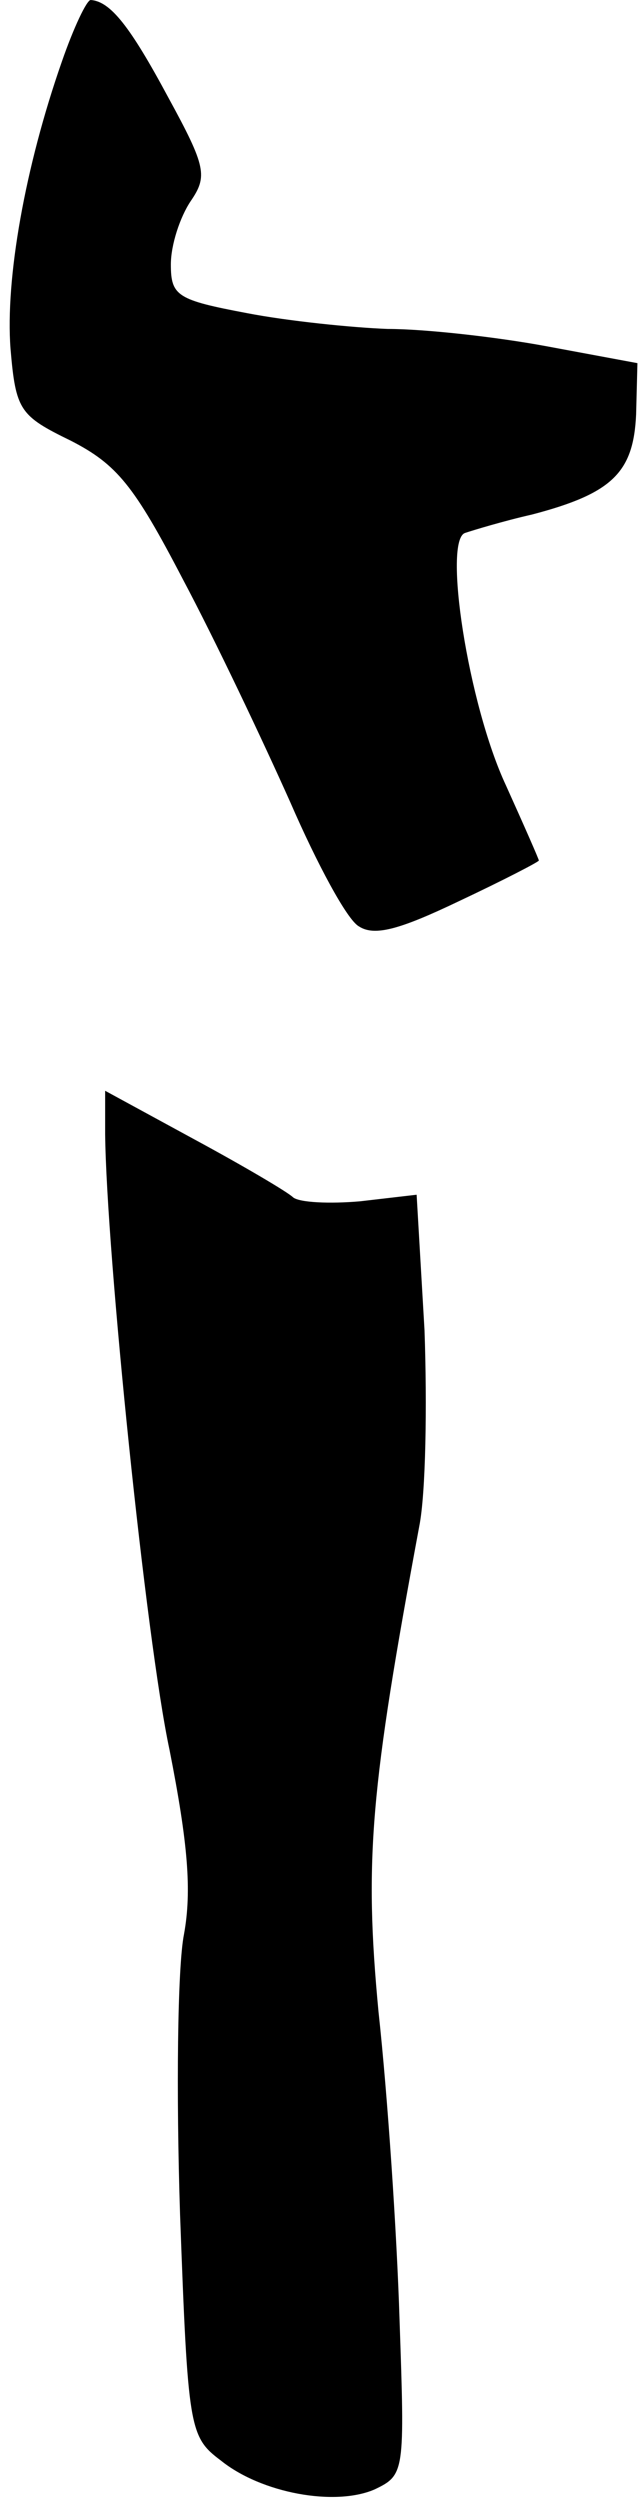 <?xml version="1.0" standalone="no"?>
<!DOCTYPE svg PUBLIC "-//W3C//DTD SVG 20010904//EN"
 "http://www.w3.org/TR/2001/REC-SVG-20010904/DTD/svg10.dtd">
<svg version="1.0" xmlns="http://www.w3.org/2000/svg"
 width="49pt" height="190pt" viewBox="0 0 49 190"
 preserveAspectRatio="xMidYMid meet">
<g transform="translate(0,190) scale(0.1,-0.1)"
fill="#000000" stroke="none">
<path fill="#000000" stroke="none" d="M47 1853 c-28 -80 -43 -165 -39 -218 4
-47 7 -51 46 -70 35 -18 48 -34 85 -105 25 -47 61 -123 82 -170 20 -46 43 -89
52 -94 12 -8 32 -2 76 19 34 16 61 30 61 31 0 1 -11 26 -25 57 -29 62 -48 187
-31 192 6 2 29 9 51 14 61 16 77 32 79 76 l1 39 -70 13 c-38 7 -92 13 -120 13
-27 1 -76 6 -107 12 -53 10 -58 13 -58 37 0 15 7 36 15 48 13 19 12 26 -17 79
-29 54 -44 73 -59 74 -3 0 -13 -21 -22 -47z"/>
<path fill="#000000" stroke="none" d="M80 1038 c1 -90 31 -384 49 -468 14
-71 17 -107 11 -140 -5 -25 -6 -121 -3 -213 6 -163 7 -169 31 -187 31 -25 87
-35 117 -22 23 11 23 13 19 129 -2 65 -9 170 -16 234 -11 116 -6 170 31 369 5
25 6 92 4 149 l-6 103 -43 -5 c-23 -2 -46 -1 -51 3 -4 4 -38 24 -75 44 l-68
37 0 -33z"/>
</g>
</svg>
